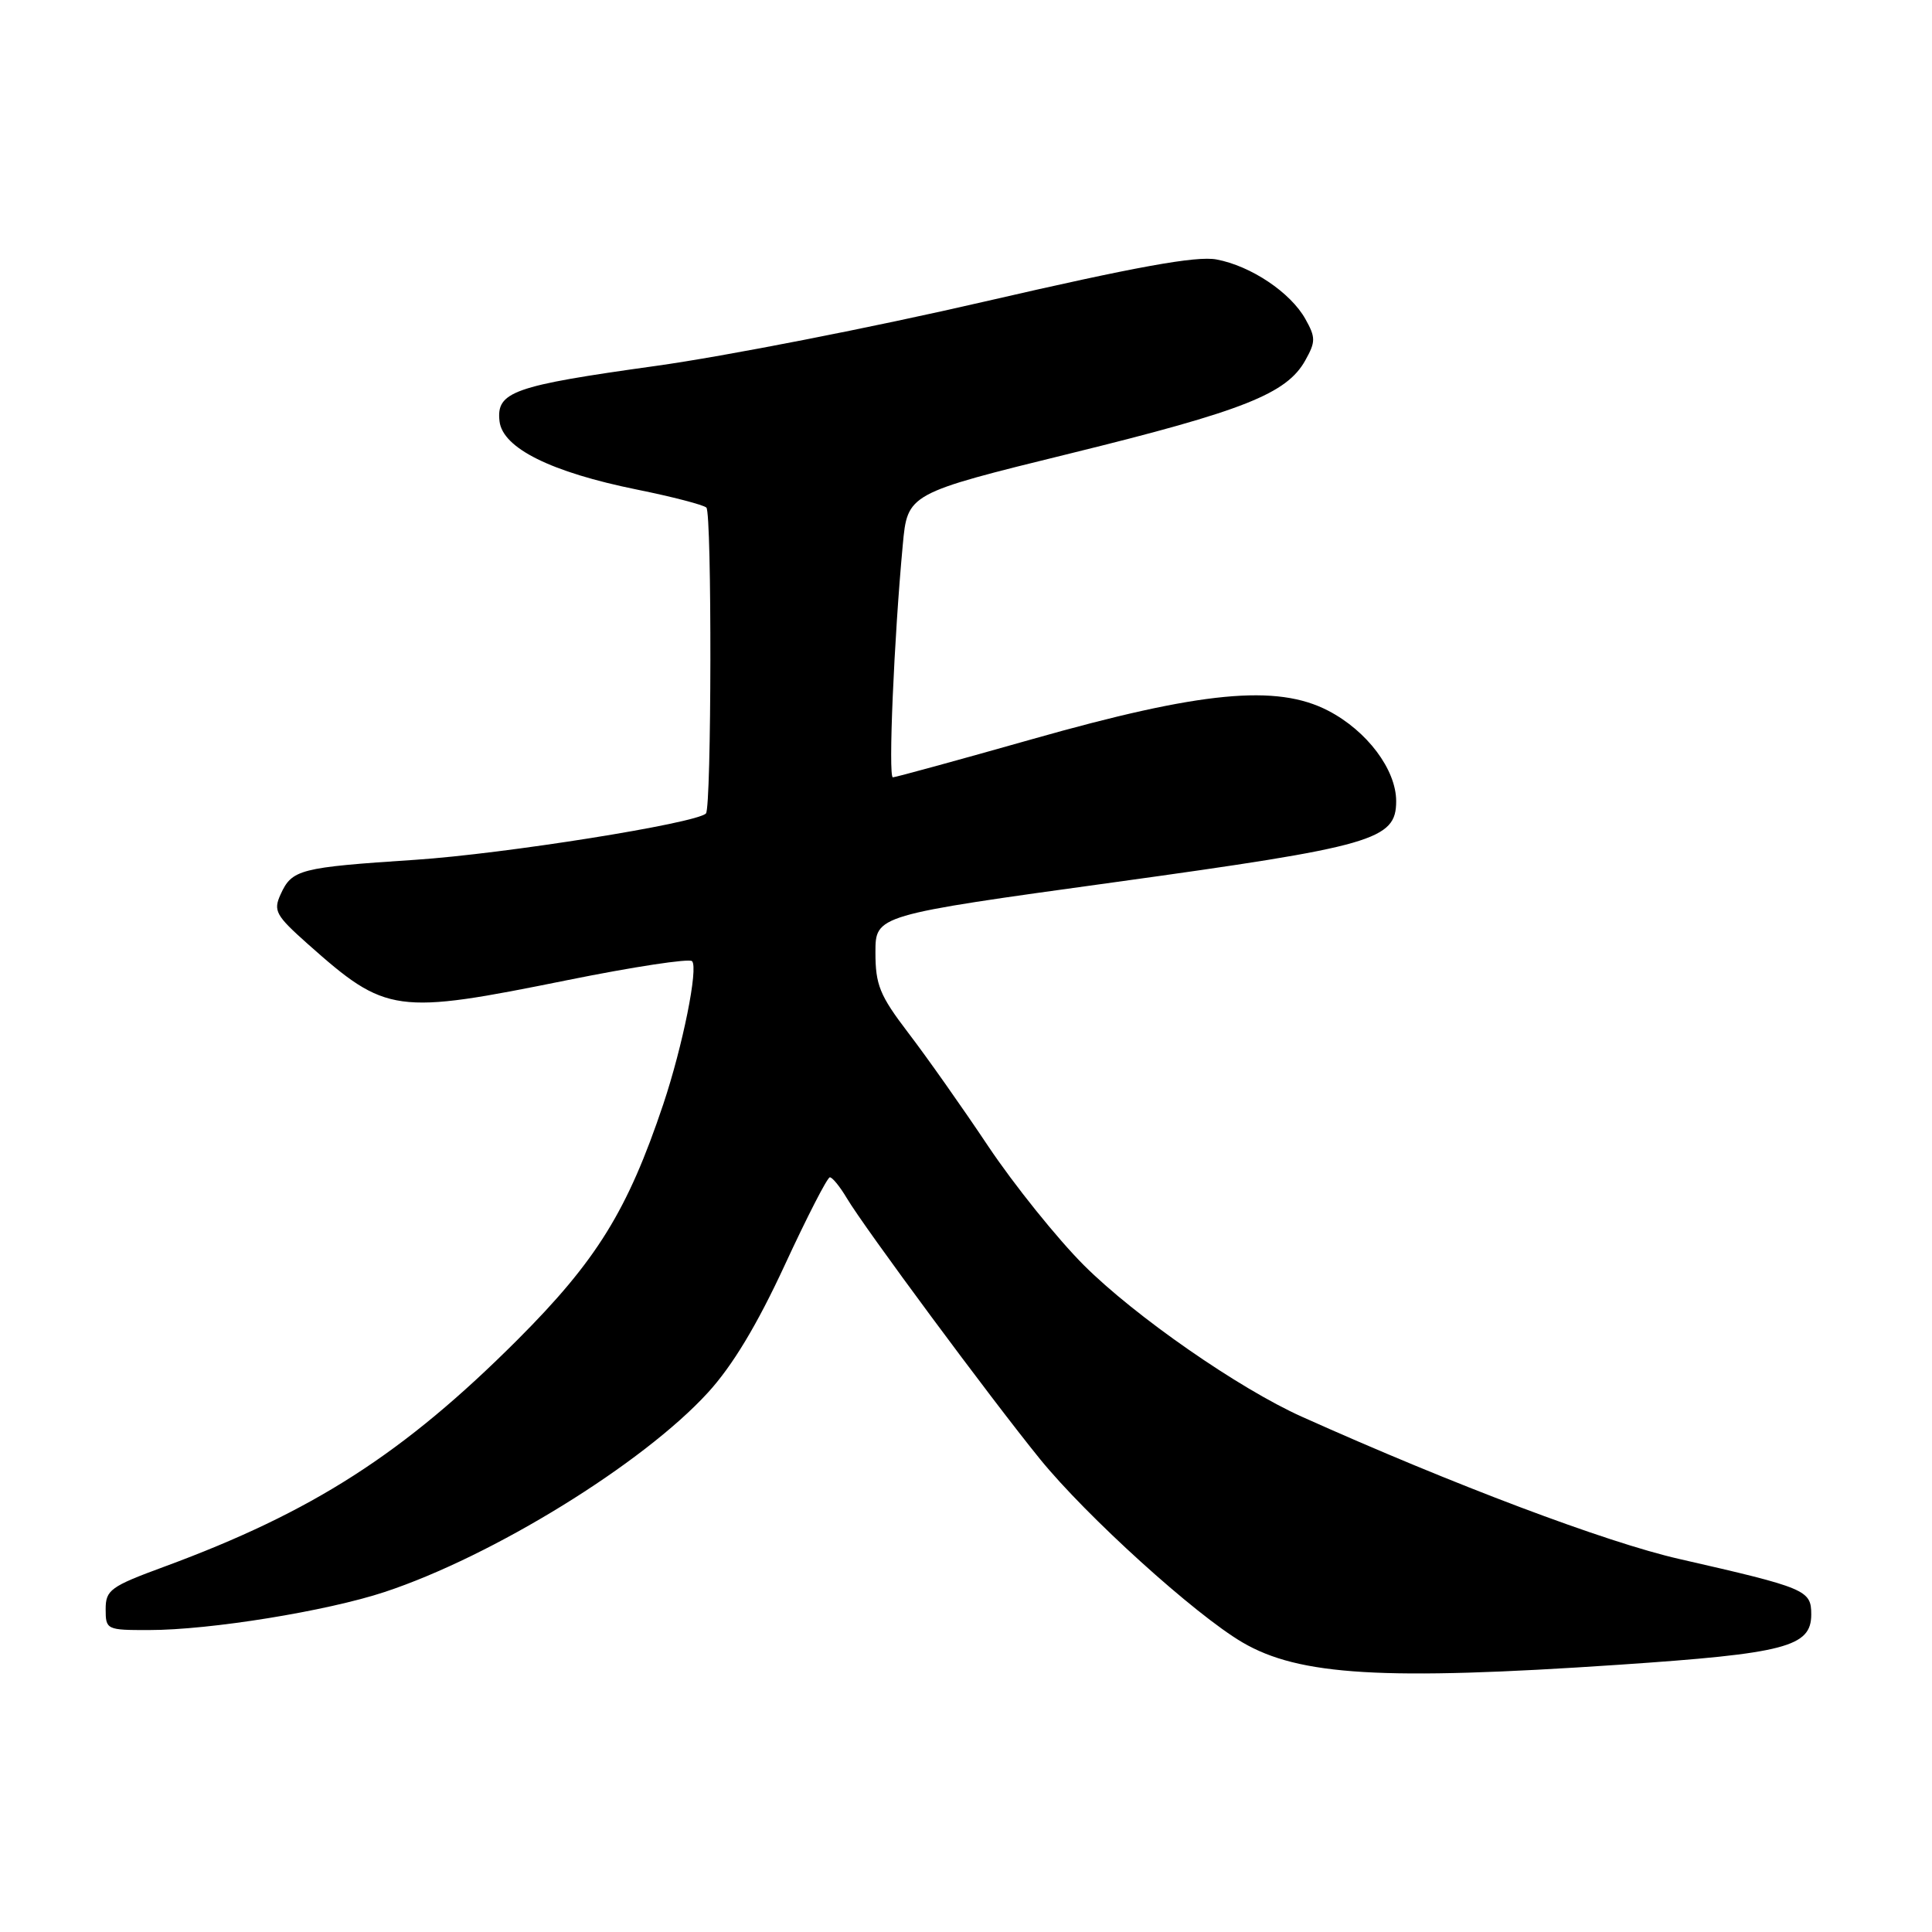 <?xml version="1.0" encoding="UTF-8" standalone="no"?>
<!DOCTYPE svg PUBLIC "-//W3C//DTD SVG 1.1//EN" "http://www.w3.org/Graphics/SVG/1.1/DTD/svg11.dtd" >
<svg xmlns="http://www.w3.org/2000/svg" xmlns:xlink="http://www.w3.org/1999/xlink" version="1.1" viewBox="0 0 256 256">
 <g >
 <path fill="currentColor"
d=" M 214.50 220.59 C 236.60 219.10 240.00 218.21 240.00 213.92 C 240.00 210.69 239.32 210.41 222.50 206.57 C 212.86 204.38 192.57 196.73 172.52 187.73 C 164.17 183.99 150.36 174.39 143.62 167.65 C 140.11 164.14 134.41 157.05 130.95 151.89 C 127.50 146.72 122.72 139.95 120.33 136.83 C 116.57 131.90 116.00 130.50 116.00 126.21 C 116.00 121.27 116.00 121.27 147.61 116.91 C 182.05 112.15 185.00 111.30 185.00 106.16 C 185.00 101.98 181.14 96.84 175.99 94.17 C 169.17 90.63 159.16 91.59 136.71 97.96 C 126.93 100.73 118.64 103.00 118.31 103.00 C 117.68 103.00 118.46 84.64 119.62 72.23 C 120.25 65.39 120.25 65.39 141.88 60.07 C 164.80 54.43 170.49 52.18 172.96 47.75 C 174.34 45.28 174.34 44.72 172.97 42.27 C 171.01 38.76 165.75 35.23 161.19 34.38 C 158.54 33.88 150.54 35.33 130.55 39.94 C 115.67 43.38 96.02 47.22 86.87 48.49 C 67.97 51.12 65.74 51.91 66.19 55.82 C 66.60 59.38 73.01 62.56 84.39 64.87 C 89.09 65.82 93.23 66.90 93.60 67.26 C 94.34 68.01 94.29 107.05 93.54 107.79 C 92.23 109.10 66.87 113.14 55.00 113.93 C 39.68 114.94 38.69 115.20 37.18 118.51 C 36.19 120.68 36.53 121.30 40.79 125.09 C 51.20 134.33 52.36 134.49 75.25 129.86 C 83.92 128.11 91.32 126.98 91.70 127.36 C 92.56 128.23 90.47 138.59 87.89 146.31 C 83.15 160.43 79.06 167.03 68.55 177.55 C 53.47 192.62 41.45 200.34 21.75 207.60 C 14.63 210.22 14.00 210.68 14.00 213.23 C 14.00 215.94 14.13 216.00 19.75 215.99 C 27.83 215.99 43.31 213.48 50.96 210.95 C 65.32 206.20 85.20 193.94 93.80 184.53 C 97.06 180.97 100.32 175.55 103.98 167.64 C 106.94 161.24 109.63 156.00 109.96 156.00 C 110.30 156.00 111.30 157.24 112.20 158.75 C 114.52 162.67 131.23 185.23 137.81 193.34 C 144.01 200.96 158.31 213.91 164.62 217.62 C 172.14 222.03 183.28 222.70 214.50 220.59 Z "/>
</g>
</svg>